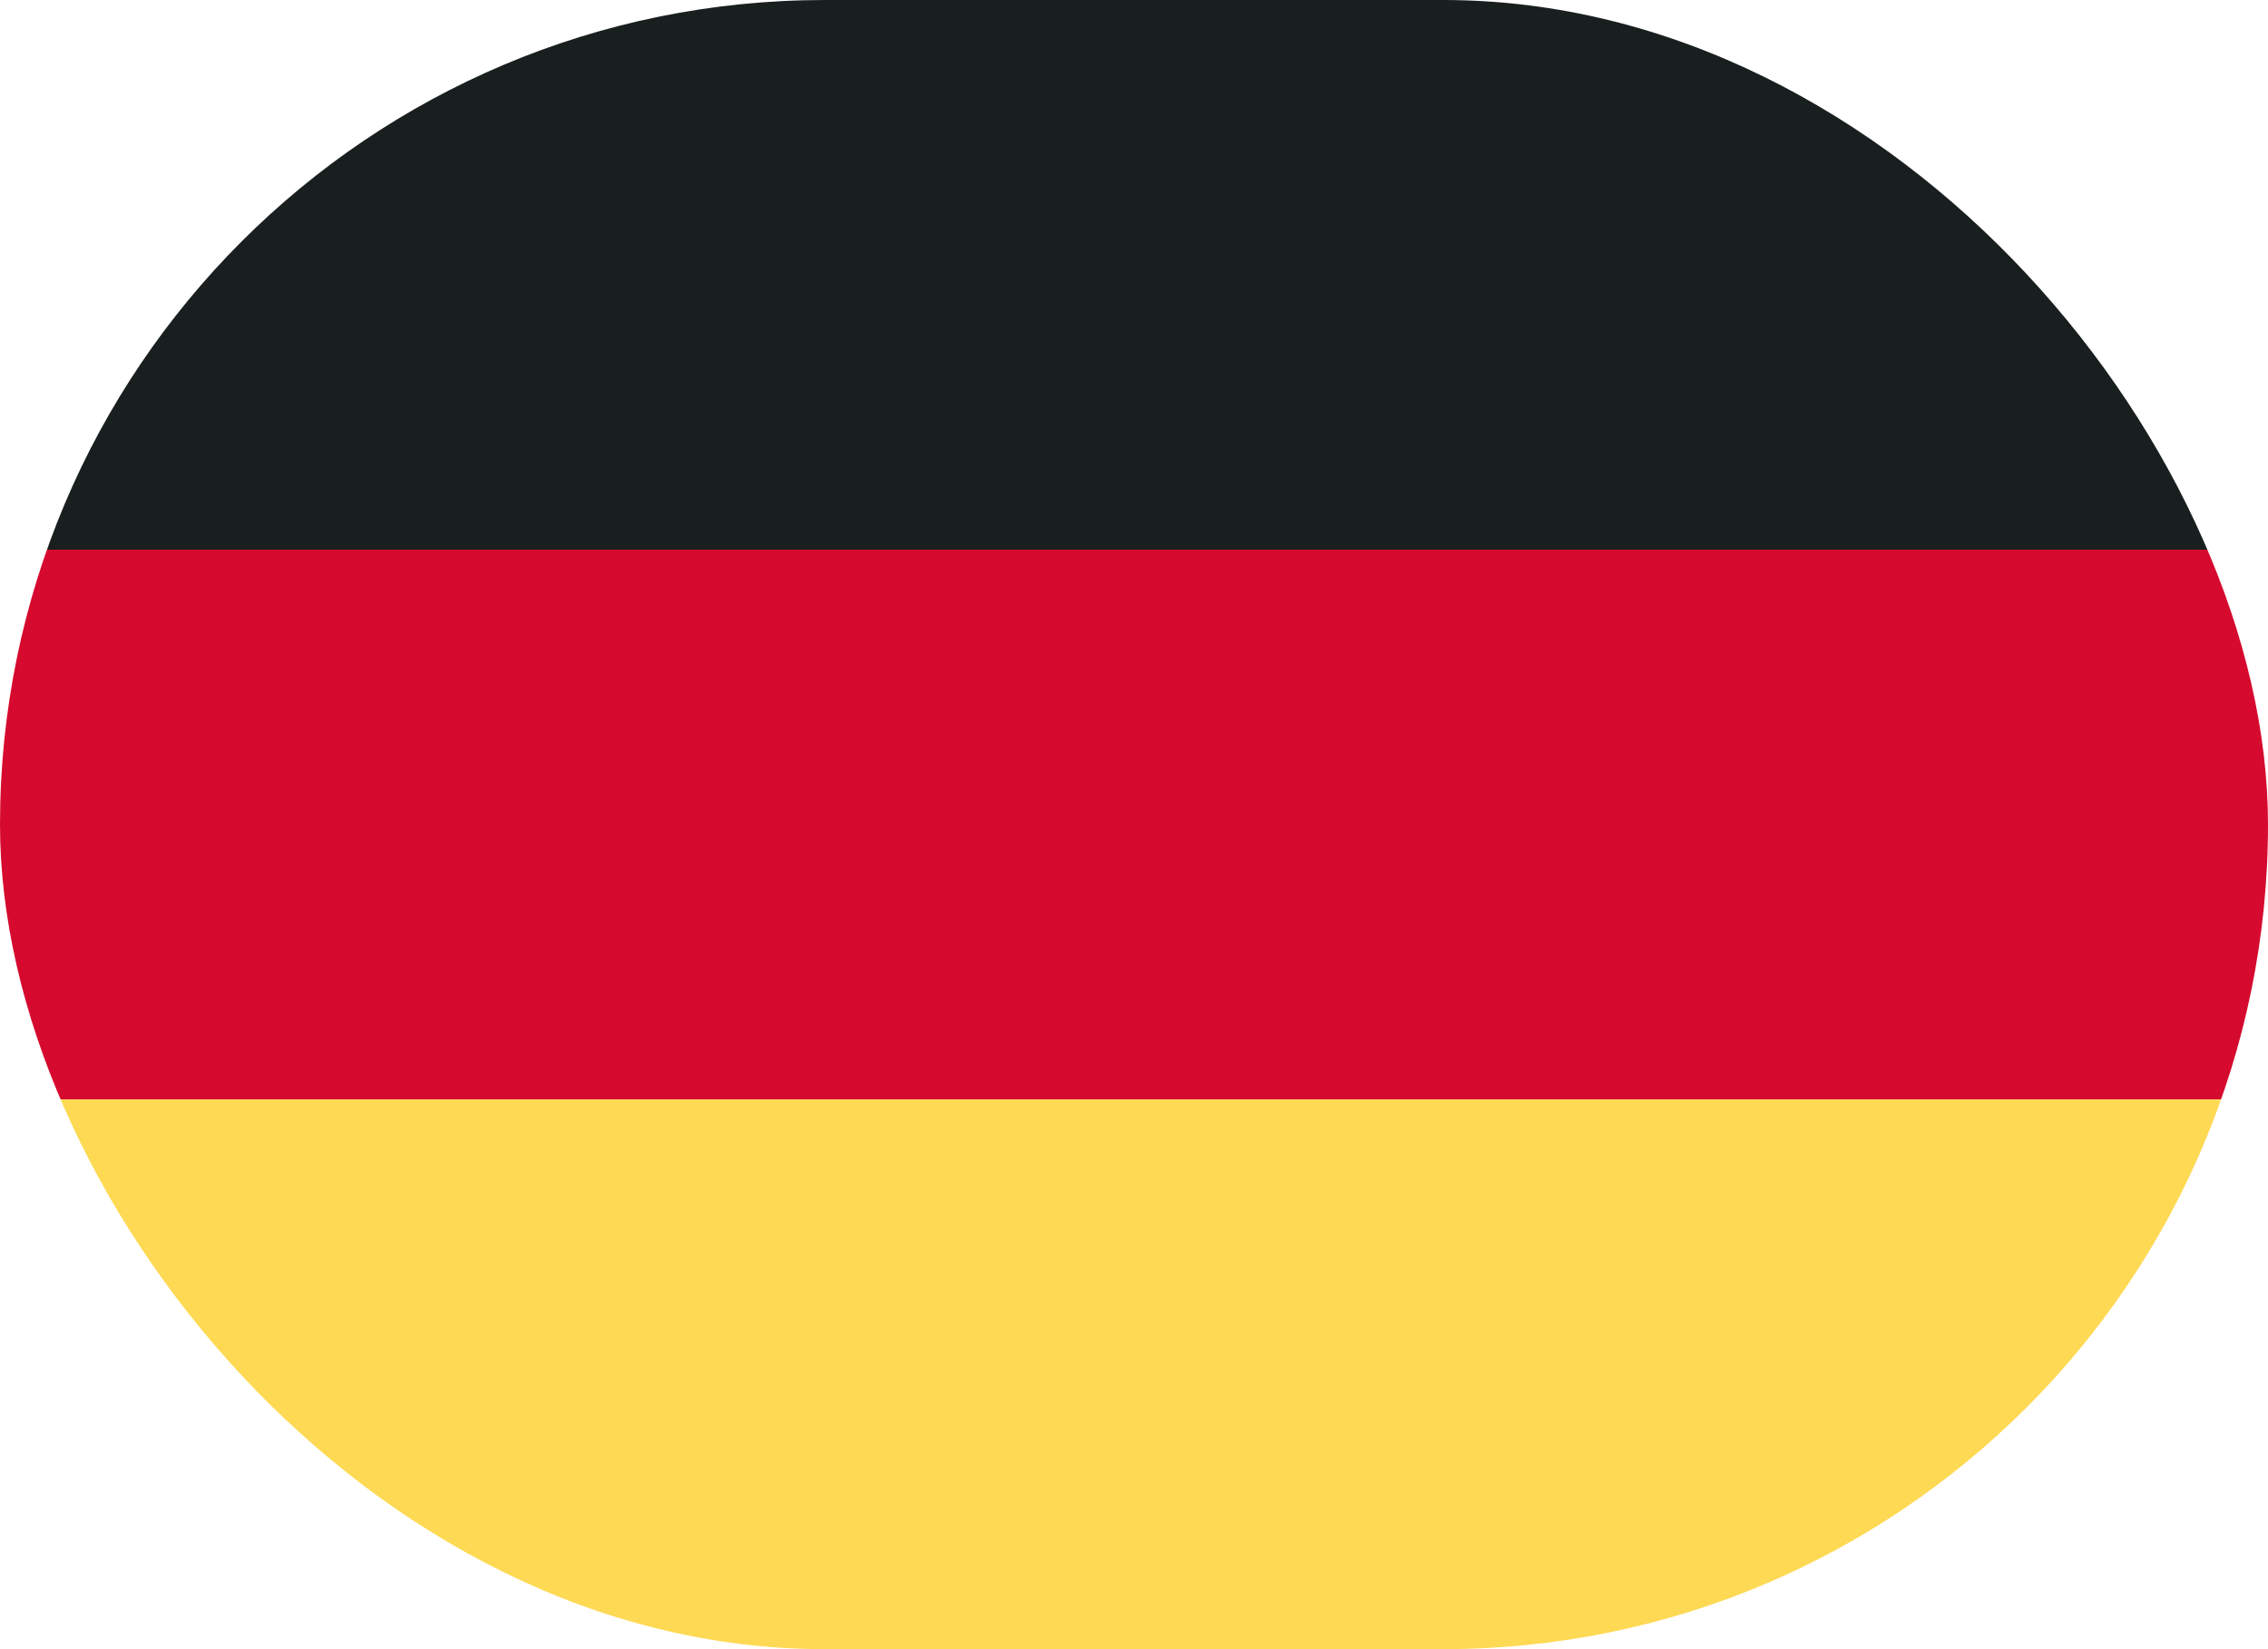 <svg width="22" height="16" viewBox="0 0 22 16" fill="none" xmlns="http://www.w3.org/2000/svg">
    <g clip-path="url(#clip0_72_2476)">
        <path d="M-0.476 0H22.476V5.333H-0.476V0Z" fill="#191F1E"/>
        <path d="M-0.476 5.333H22.476V10.667H-0.476V5.333Z" fill="#D60A2E"/>
        <path d="M-0.476 10.667H22.476V16H-0.476V10.667Z" fill="#FED953"/>
    </g>
    <defs>
        <clipPath id="clip0_72_2476">
            <rect width="22" height="16" rx="8" fill="white"/>
        </clipPath>
    </defs>
</svg>
